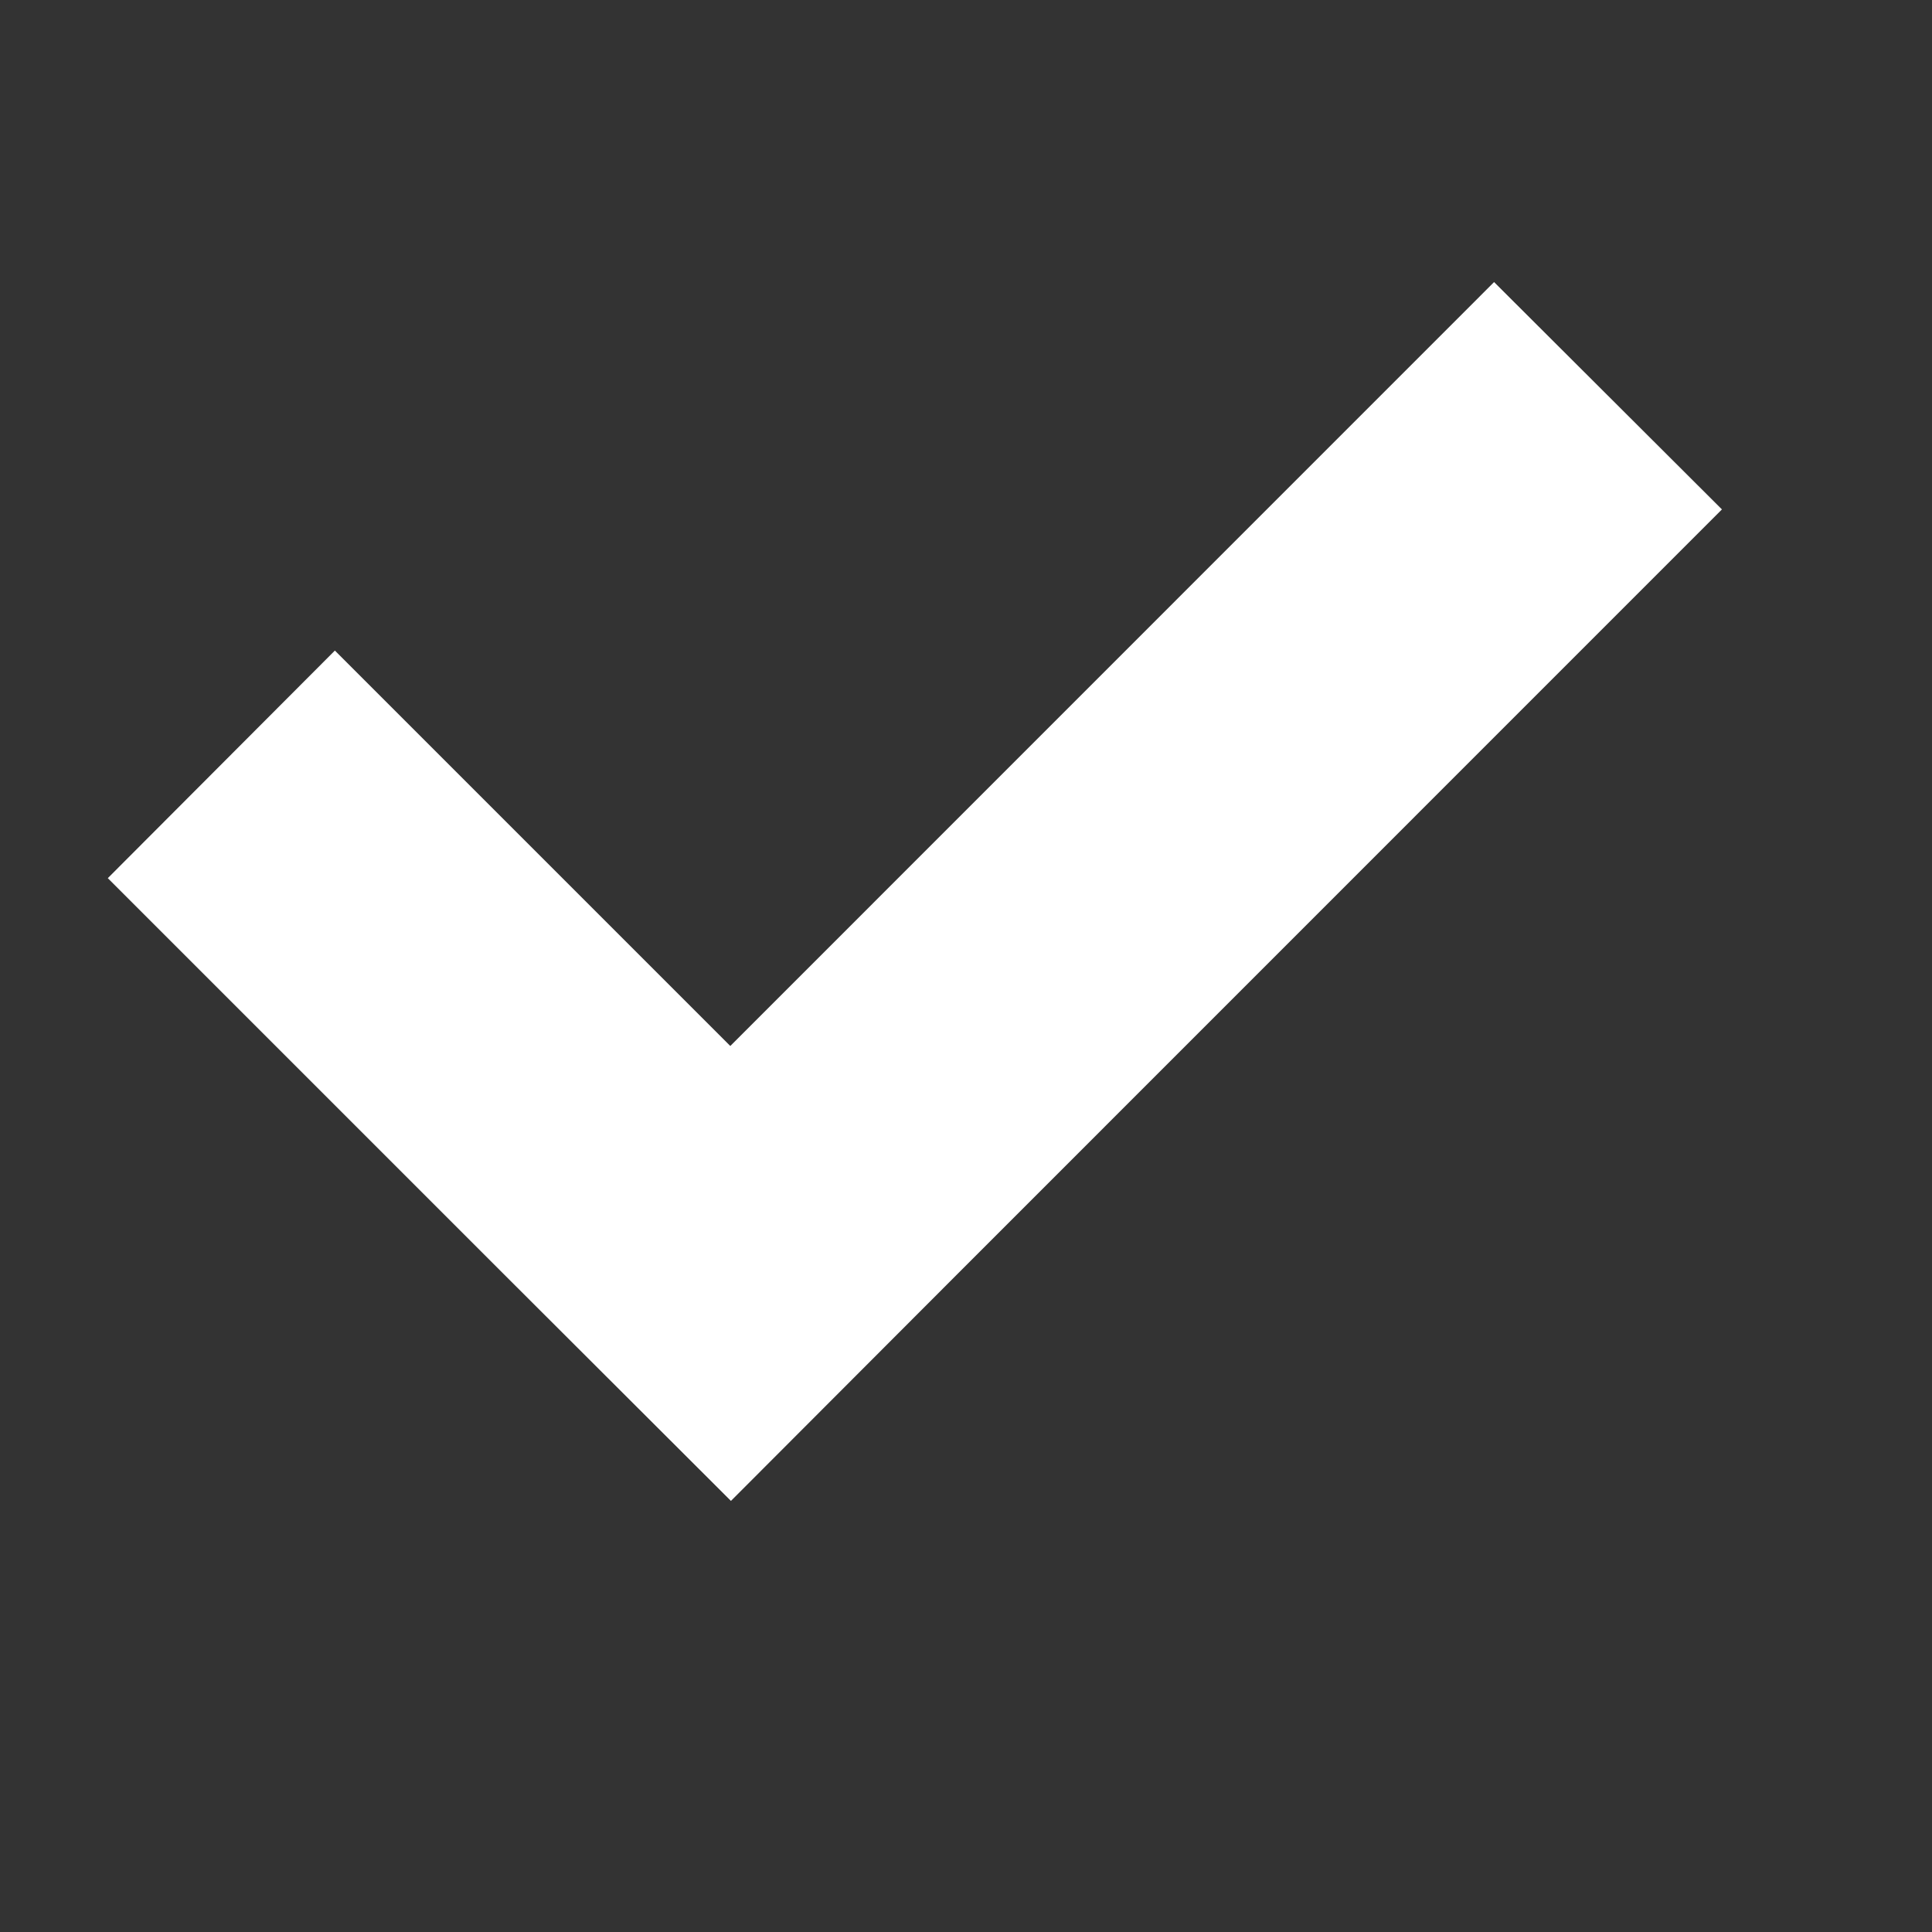 <svg xmlns="http://www.w3.org/2000/svg" width="15" height="15" viewBox="0 0 15 15">
  <rect x="0" y="0" width="15" height="15" fill="#333333" stroke="none"/>
  <defs>
    <style>
      .cls-1 {
        fill: #fff;
        fill-rule: evenodd;
      }
    </style>
  </defs>
  <path id="Чербокс_вкл._" data-name="Чербокс вкл. " class="cls-1" d="M1.146-2.986H12.854a4.161,4.161,0,0,1,4.161,4.161v11.65a4.161,4.161,0,0,1-4.161,4.161H1.146a4.161,4.161,0,0,1-4.161-4.161V1.174A4.161,4.161,0,0,1,1.146-2.986ZM1-2H13a3,3,0,0,1,3,3V13a3,3,0,0,1-3,3H1a3,3,0,0,1-3-3V1A3,3,0,0,1,1-2ZM13.369,3.955L7.439,9.886h0L5.675,11.653l0,0,0,0L3.907,9.888h0l-3.07-3.07L2.6,5.051l3.07,3.07L11.6,2.19Z"/>
</svg>
